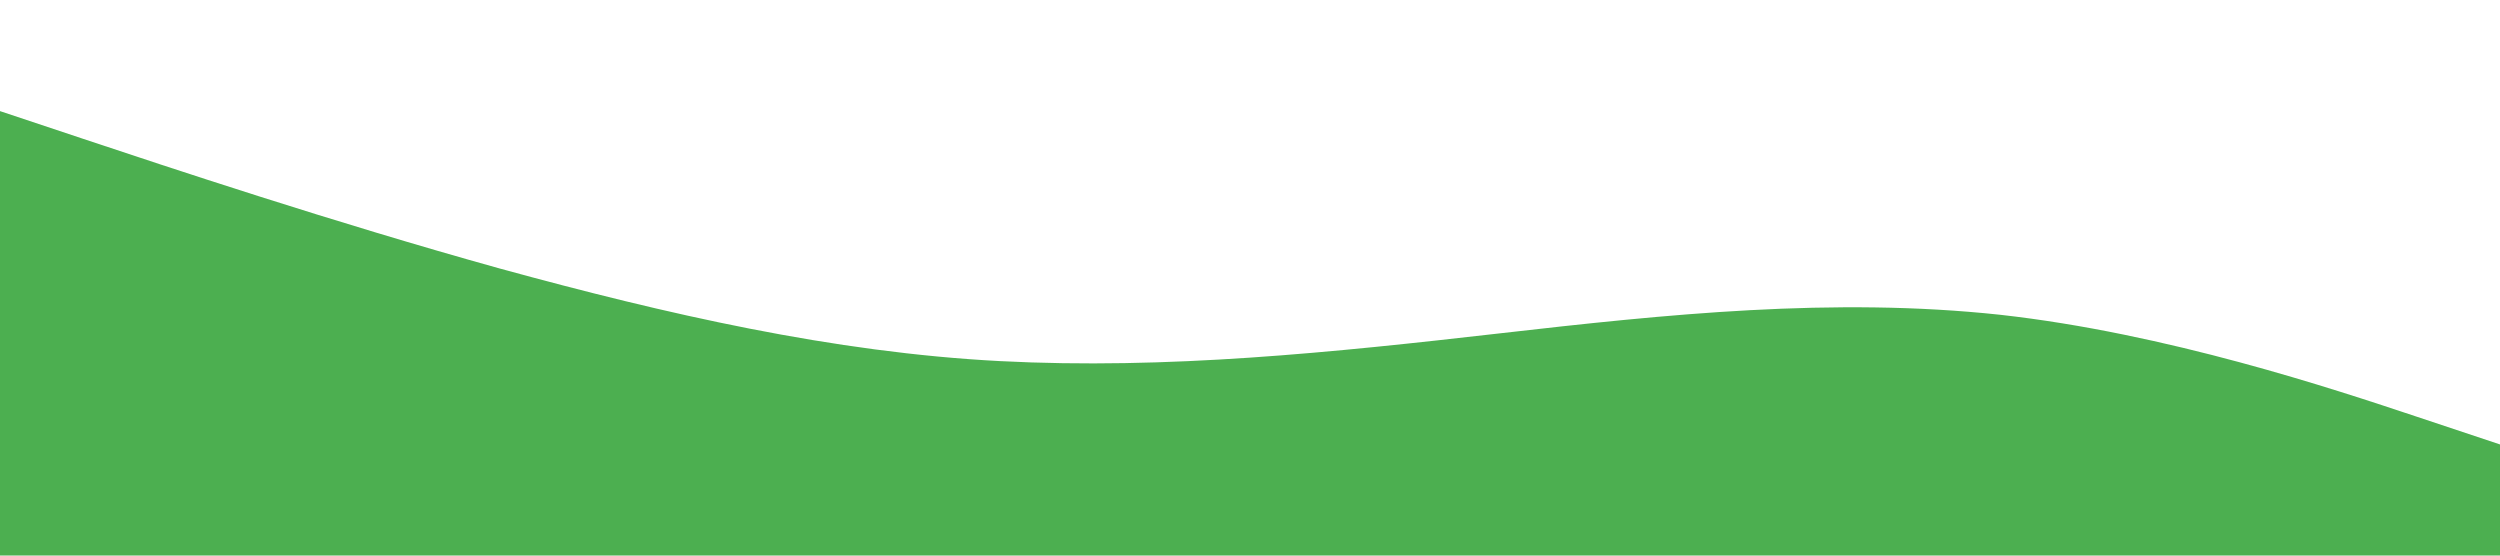 <svg xmlns="http://www.w3.org/2000/svg" viewBox="0 0 1440 320"><path fill="#4CAF50" fill-opacity="1" d="M0,64L48,80C96,96,192,128,288,154.7C384,181,480,203,576,208C672,213,768,203,864,192C960,181,1056,171,1152,181.3C1248,192,1344,224,1392,240L1440,256L1440,320L1392,320C1344,320,1248,320,1152,320C1056,320,960,320,864,320C768,320,672,320,576,320C480,320,384,320,288,320C192,320,96,320,48,320L0,320Z"></path></svg>